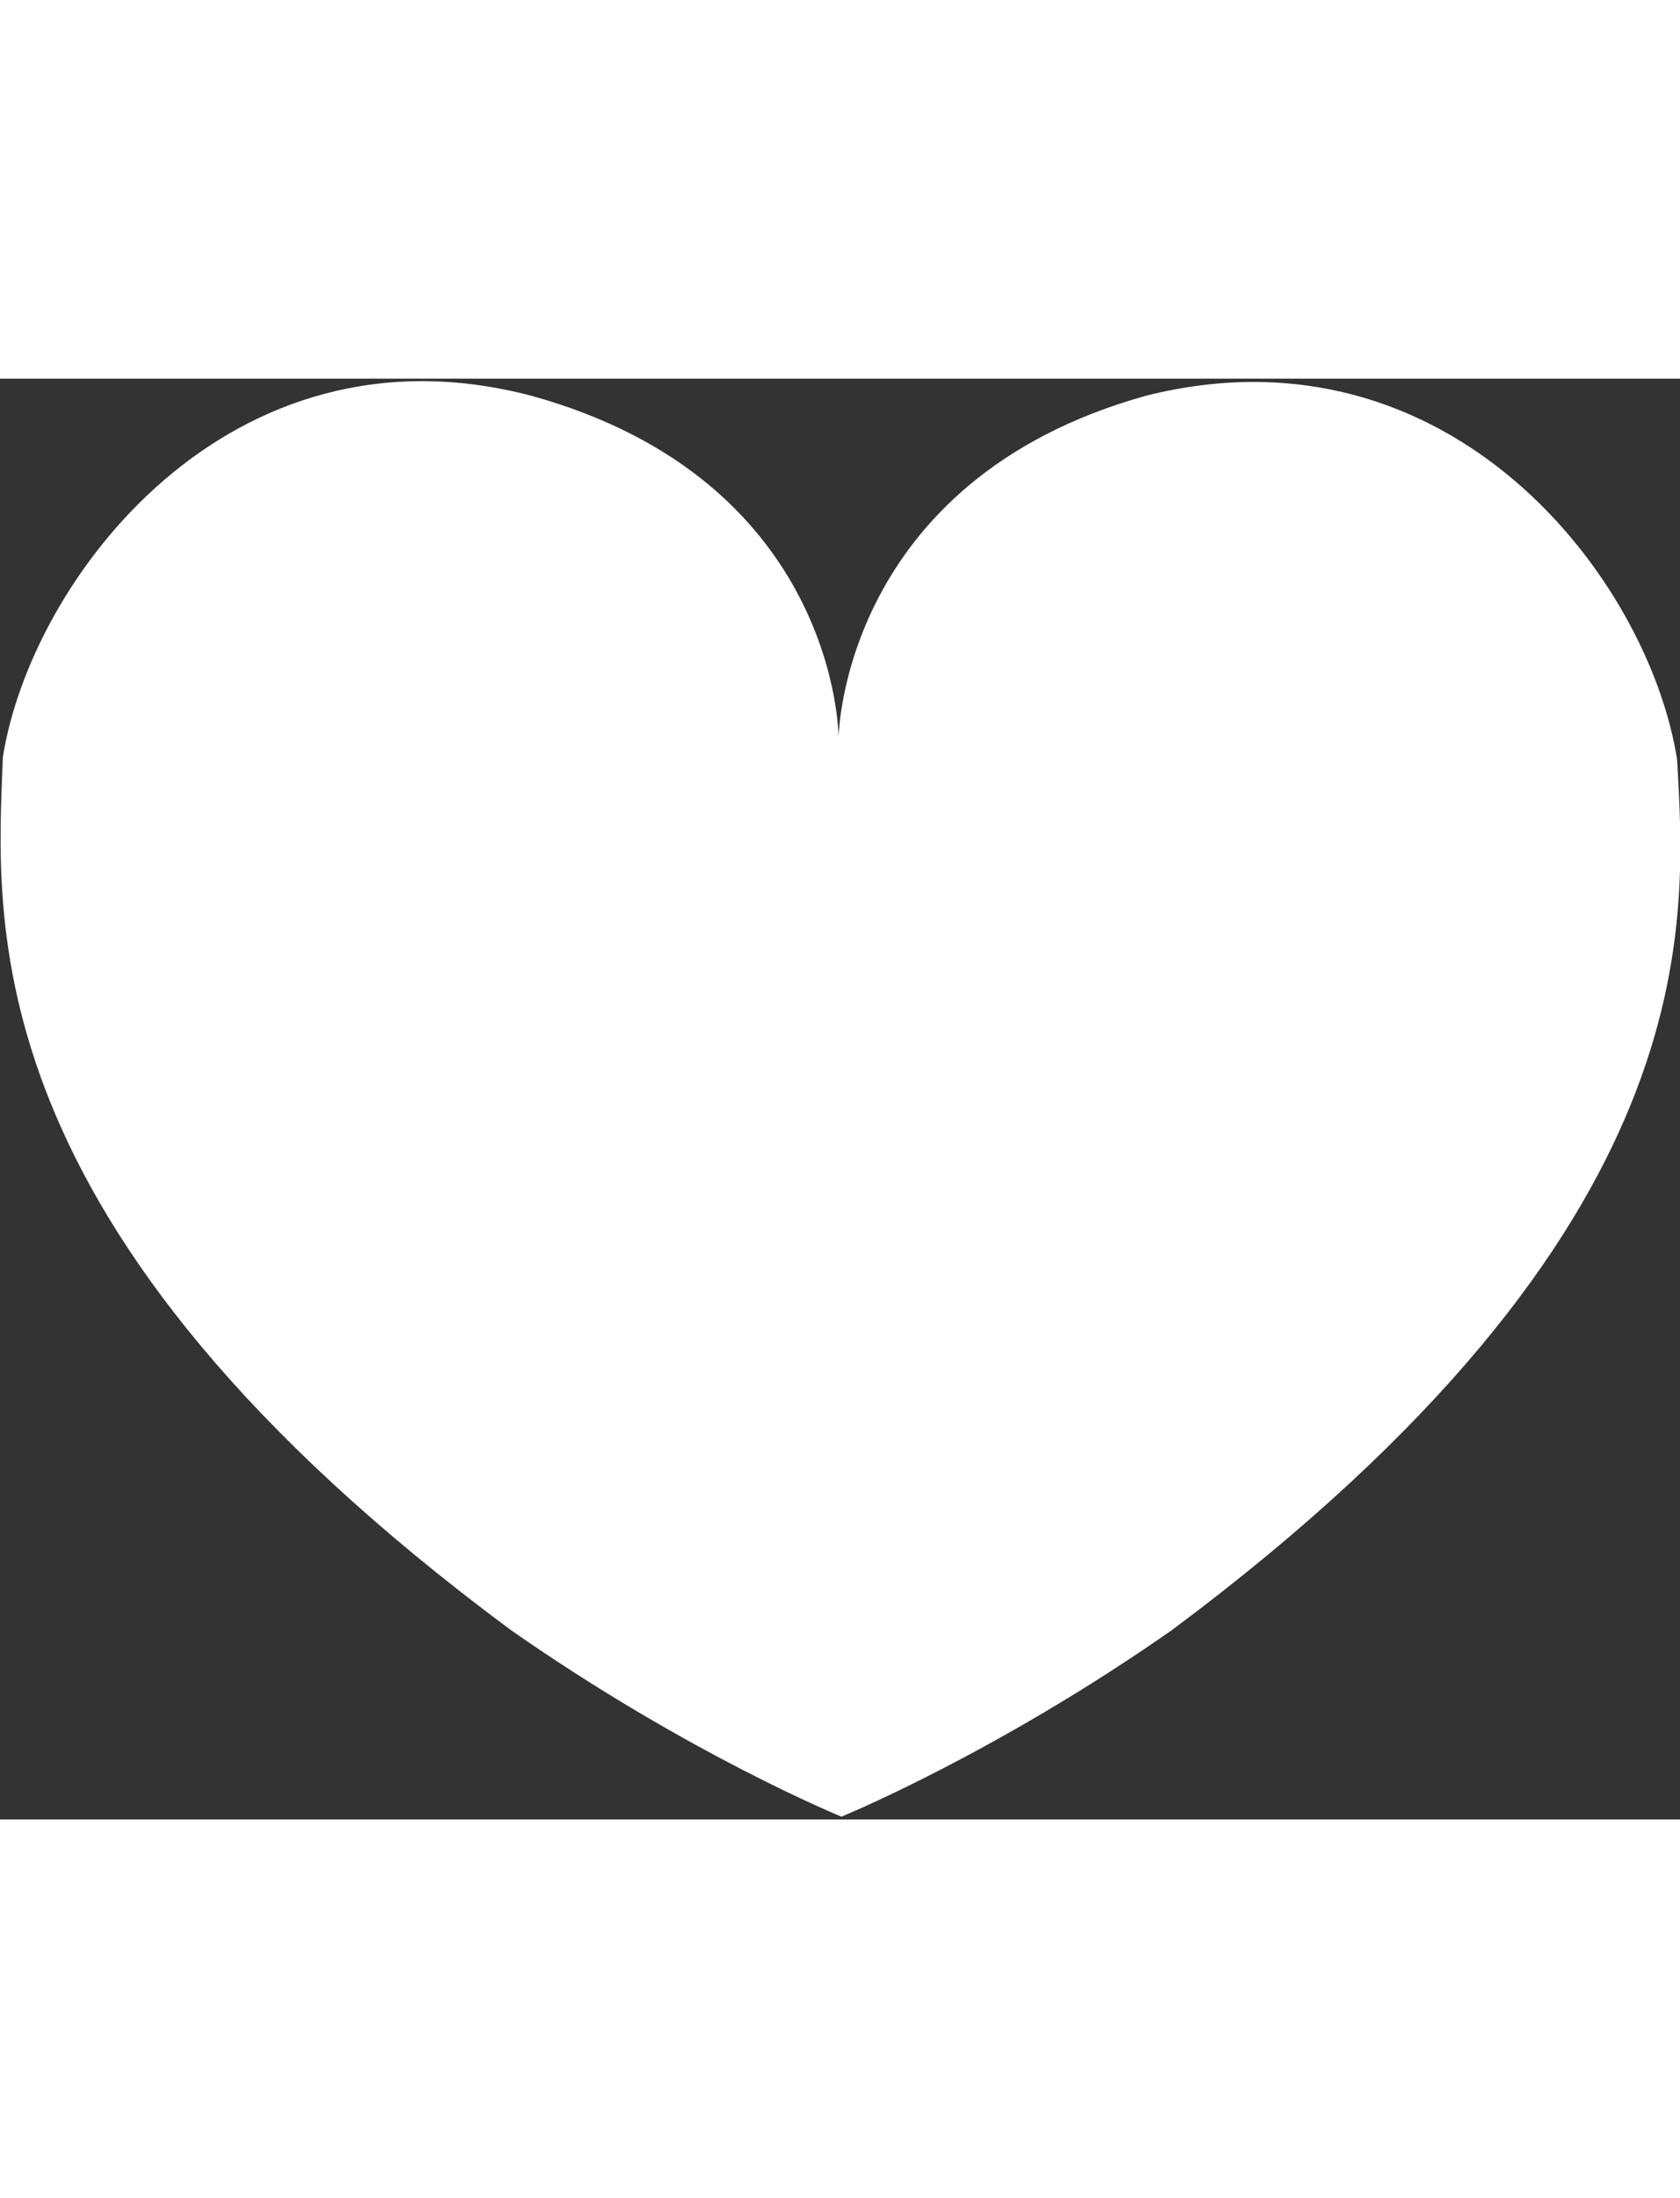 <?xml version="1.0" encoding="utf-8"?>
<svg version="1.1" id="Слой_1" xmlns="http://www.w3.org/2000/svg" width="39" xmlns:xlink="http://www.w3.org/1999/xlink" x="0px" y="0px"
	 viewBox="0 0 59.5 51" style="enable-background:new 0 0 59.5 51;" xml:space="preserve">
<rect x="0" y="0" width="59.5" height="51" fill="#333333" stroke="none"/>
<path fill="#ffffff" class="st1" d="M59.4,13.5c-1-6.4-8-15.6-18.8-12.9c-10.8,3-10.9,12.1-10.9,12.1v0c0,0,0-9.1-10.9-12.1
	C8.1-2.2,1.1,7.1,0.1,13.4c-0.2,5.7-1.3,16.6,18,30.9c6.3,4.4,11.7,6.6,11.7,6.6v0c0,0,5.4-2.2,11.7-6.6
	C60.7,30,59.7,19.2,59.4,13.5z"/>
</svg>
